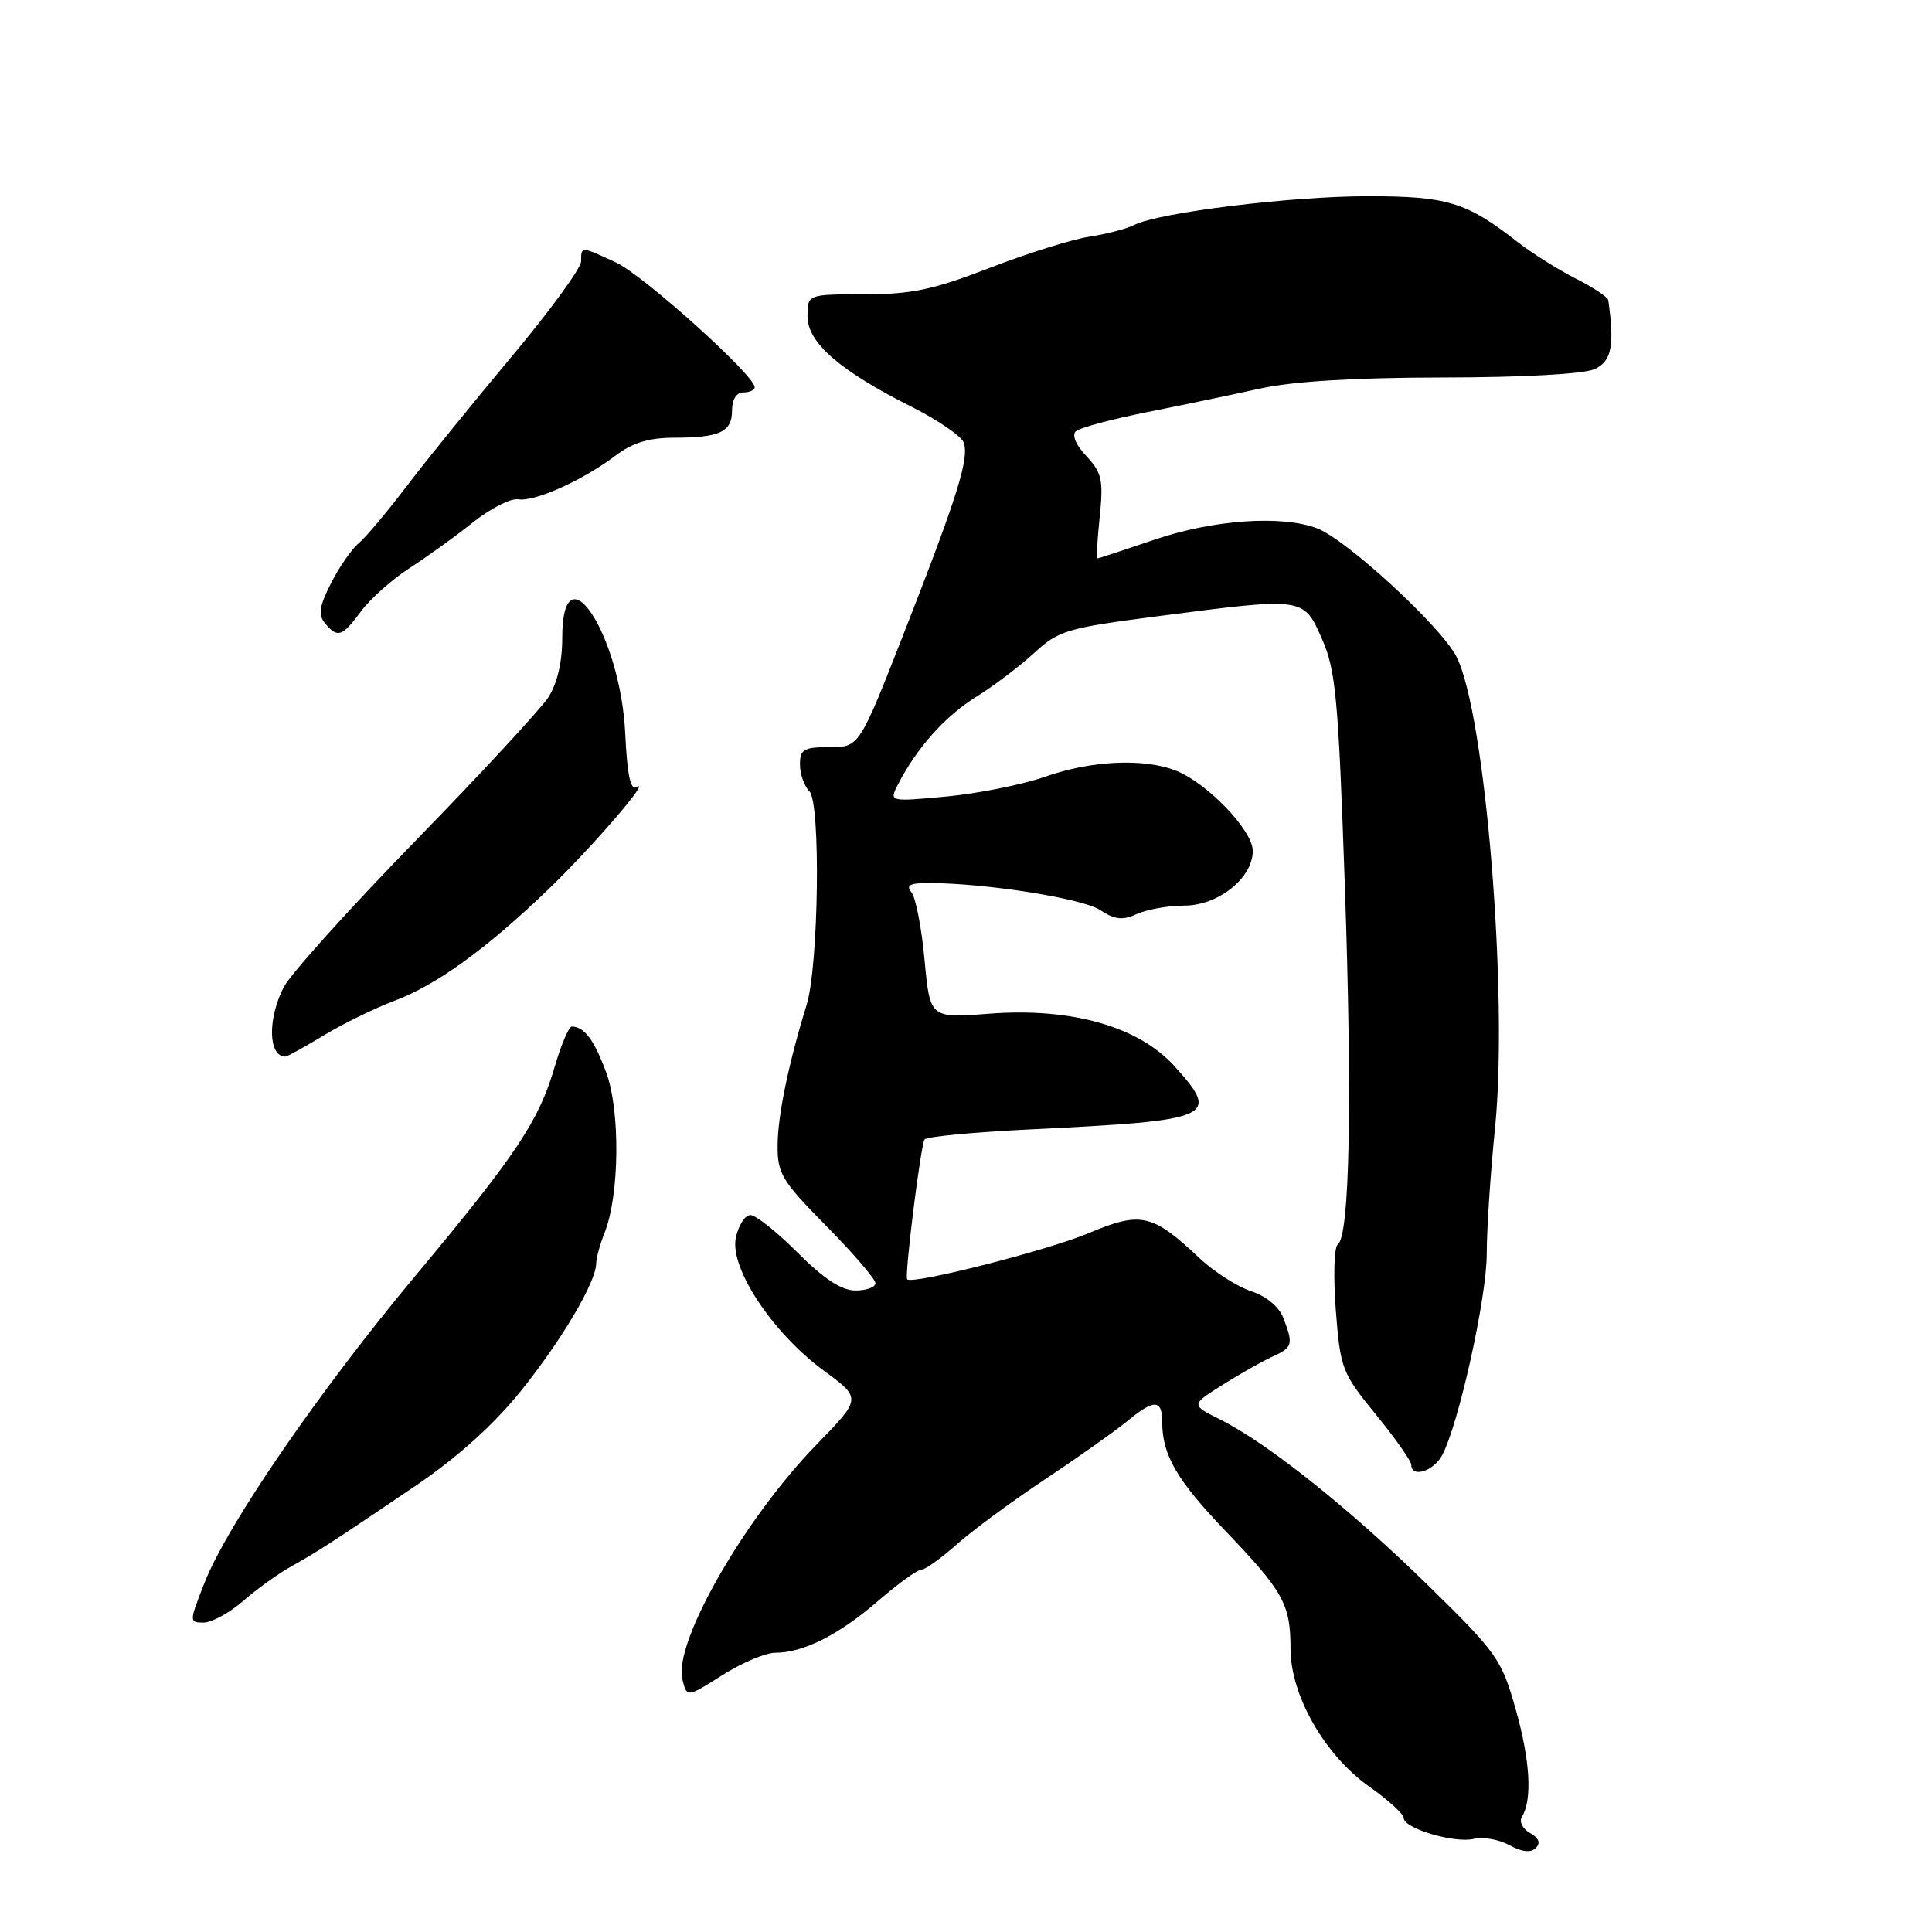 <?xml version="1.0" encoding="UTF-8" standalone="no"?>
<!DOCTYPE svg PUBLIC "-//W3C//DTD SVG 1.1//EN" "http://www.w3.org/Graphics/SVG/1.1/DTD/svg11.dtd" >
<svg xmlns="http://www.w3.org/2000/svg" xmlns:xlink="http://www.w3.org/1999/xlink" version="1.1" viewBox="0 0 256 256">
 <g >
 <path fill="currentColor"
d=" M 202.73 242.88 C 201.75 242.33 201.27 241.37 201.65 240.76 C 203.06 238.48 202.76 233.31 200.84 226.50 C 198.96 219.84 198.39 219.04 189.14 209.98 C 178.79 199.86 167.97 191.23 161.65 188.08 C 157.80 186.15 157.80 186.15 161.95 183.53 C 164.23 182.09 167.20 180.41 168.55 179.79 C 171.29 178.55 171.40 178.17 170.06 174.66 C 169.49 173.16 167.81 171.76 165.78 171.09 C 163.93 170.48 160.87 168.52 158.96 166.73 C 152.69 160.82 151.18 160.48 144.25 163.40 C 138.83 165.68 120.96 170.23 120.21 169.52 C 119.82 169.16 121.98 151.85 122.51 150.98 C 122.74 150.61 129.13 150.01 136.71 149.64 C 160.87 148.46 161.77 148.06 155.60 141.25 C 150.85 136.00 141.91 133.48 131.05 134.32 C 123.23 134.92 123.23 134.92 122.51 127.21 C 122.12 122.97 121.34 118.94 120.78 118.25 C 120.00 117.29 120.55 117.00 123.13 117.01 C 130.62 117.02 143.41 119.04 145.76 120.58 C 147.73 121.87 148.75 121.98 150.67 121.10 C 152.00 120.50 154.81 120.00 156.90 120.00 C 161.42 120.00 166.00 116.35 166.00 112.75 C 166.00 110.00 159.85 103.63 155.68 102.06 C 151.40 100.45 144.55 100.79 138.51 102.91 C 135.52 103.96 129.64 105.14 125.43 105.54 C 117.79 106.25 117.79 106.25 119.02 103.88 C 121.51 99.06 125.27 94.86 129.33 92.35 C 131.62 90.93 135.07 88.32 137.00 86.55 C 140.28 83.53 141.33 83.22 153.50 81.64 C 172.88 79.13 172.72 79.10 175.17 84.66 C 177.00 88.79 177.34 92.51 178.20 117.41 C 179.19 146.08 178.84 163.82 177.26 164.90 C 176.78 165.23 176.66 169.14 177.00 173.58 C 177.60 181.36 177.80 181.89 182.31 187.43 C 184.89 190.59 187.00 193.59 187.00 194.09 C 187.00 195.87 189.95 194.96 191.09 192.83 C 193.28 188.74 197.00 171.94 197.00 166.15 C 197.00 162.96 197.49 155.44 198.10 149.45 C 199.87 131.83 196.81 94.42 192.98 87.00 C 190.90 82.97 178.43 71.49 174.51 70.00 C 169.84 68.23 160.77 68.86 153.00 71.50 C 148.96 72.87 145.54 74.00 145.40 74.00 C 145.26 74.00 145.40 71.51 145.72 68.47 C 146.22 63.61 146.00 62.63 143.96 60.45 C 142.56 58.97 142.00 57.64 142.56 57.14 C 143.08 56.68 147.32 55.54 152.00 54.61 C 156.68 53.68 163.43 52.27 167.00 51.48 C 171.28 50.53 179.56 50.03 191.20 50.02 C 201.76 50.01 209.87 49.56 211.29 48.91 C 213.55 47.88 213.96 45.79 213.10 39.77 C 213.05 39.37 211.09 38.07 208.75 36.89 C 206.41 35.70 202.93 33.51 201.00 32.00 C 194.28 26.76 191.77 26.00 181.21 26.00 C 171.08 26.00 153.48 28.17 150.29 29.81 C 149.30 30.31 146.64 31.01 144.37 31.36 C 142.10 31.70 136.15 33.56 131.16 35.49 C 123.66 38.39 120.76 39.00 114.54 39.00 C 107.00 39.00 107.00 39.00 107.00 41.92 C 107.00 45.41 111.26 49.11 120.80 53.91 C 124.26 55.65 127.36 57.77 127.68 58.61 C 128.47 60.67 126.93 65.60 119.83 83.75 C 113.86 99.00 113.86 99.00 109.93 99.00 C 106.50 99.00 106.00 99.29 106.00 101.30 C 106.00 102.56 106.56 104.16 107.25 104.85 C 108.77 106.37 108.48 127.97 106.88 133.16 C 104.50 140.86 103.07 147.76 103.04 151.68 C 103.00 155.51 103.56 156.43 109.50 162.46 C 113.08 166.09 116.00 169.50 116.00 170.03 C 116.00 170.56 114.81 171.00 113.36 171.00 C 111.52 171.00 109.19 169.48 105.71 166.00 C 102.96 163.25 100.14 161.00 99.44 161.00 C 98.73 161.00 97.87 162.34 97.51 163.97 C 96.63 167.97 102.34 176.61 109.16 181.62 C 114.16 185.29 114.16 185.29 108.22 191.39 C 98.59 201.29 89.21 217.70 90.42 222.53 C 91.02 224.94 91.02 224.94 95.71 221.97 C 98.28 220.34 101.44 219.00 102.73 219.00 C 106.44 219.00 111.16 216.62 116.33 212.15 C 118.97 209.87 121.54 208.00 122.06 208.00 C 122.57 208.00 124.68 206.50 126.75 204.66 C 128.81 202.82 134.10 198.92 138.50 196.00 C 142.90 193.07 147.77 189.62 149.33 188.34 C 152.92 185.37 154.00 185.39 154.00 188.43 C 154.00 192.80 155.93 196.12 162.39 202.87 C 170.08 210.90 171.00 212.57 171.00 218.45 C 171.00 224.65 175.53 232.58 181.48 236.77 C 183.97 238.52 186.00 240.38 186.00 240.90 C 186.00 242.28 192.74 244.28 195.30 243.66 C 196.51 243.36 198.62 243.74 200.00 244.49 C 201.66 245.40 202.84 245.53 203.50 244.87 C 204.17 244.21 203.91 243.54 202.73 242.88 Z  M 32.22 212.14 C 34.02 210.56 36.85 208.53 38.50 207.61 C 42.10 205.60 44.23 204.22 55.16 196.81 C 60.66 193.07 65.43 188.77 69.02 184.31 C 74.44 177.57 79.00 169.84 79.00 167.40 C 79.00 166.70 79.50 164.86 80.12 163.32 C 82.10 158.33 82.20 147.10 80.31 142.06 C 78.70 137.75 77.42 136.05 75.78 136.02 C 75.38 136.01 74.36 138.41 73.50 141.35 C 71.42 148.51 68.39 153.05 55.08 169.00 C 42.22 184.41 30.10 202.06 27.09 209.75 C 25.06 214.92 25.06 215.00 26.98 215.00 C 28.05 215.00 30.41 213.71 32.22 212.14 Z  M 42.89 137.20 C 45.43 135.66 49.65 133.59 52.27 132.61 C 57.85 130.51 64.47 125.72 72.64 117.86 C 78.46 112.26 86.46 102.98 84.33 104.30 C 83.55 104.78 83.10 102.61 82.85 97.24 C 82.23 84.08 74.50 72.32 74.50 84.54 C 74.50 87.77 73.83 90.60 72.64 92.42 C 71.61 93.99 63.68 102.56 55.00 111.47 C 46.32 120.38 38.50 129.07 37.61 130.78 C 35.43 135.00 35.54 140.00 37.81 140.00 C 38.07 140.00 40.35 138.74 42.89 137.20 Z  M 47.85 80.99 C 49.07 79.33 51.97 76.76 54.29 75.26 C 56.60 73.77 60.39 71.04 62.69 69.20 C 65.00 67.36 67.70 65.99 68.69 66.16 C 70.84 66.52 77.26 63.63 81.59 60.35 C 83.79 58.68 86.01 58.00 89.26 58.00 C 95.38 58.00 97.00 57.24 97.00 54.39 C 97.00 52.93 97.58 52.00 98.50 52.00 C 99.33 52.00 100.00 51.69 100.00 51.30 C 100.00 49.74 85.23 36.45 81.64 34.79 C 76.94 32.61 77.00 32.61 77.00 34.63 C 77.00 35.53 72.81 41.27 67.69 47.38 C 62.57 53.50 56.31 61.22 53.79 64.55 C 51.26 67.87 48.45 71.22 47.53 71.98 C 46.61 72.74 44.96 75.12 43.87 77.26 C 42.31 80.31 42.14 81.46 43.06 82.58 C 44.73 84.59 45.33 84.39 47.85 80.99 Z "/>
</g>
</svg>